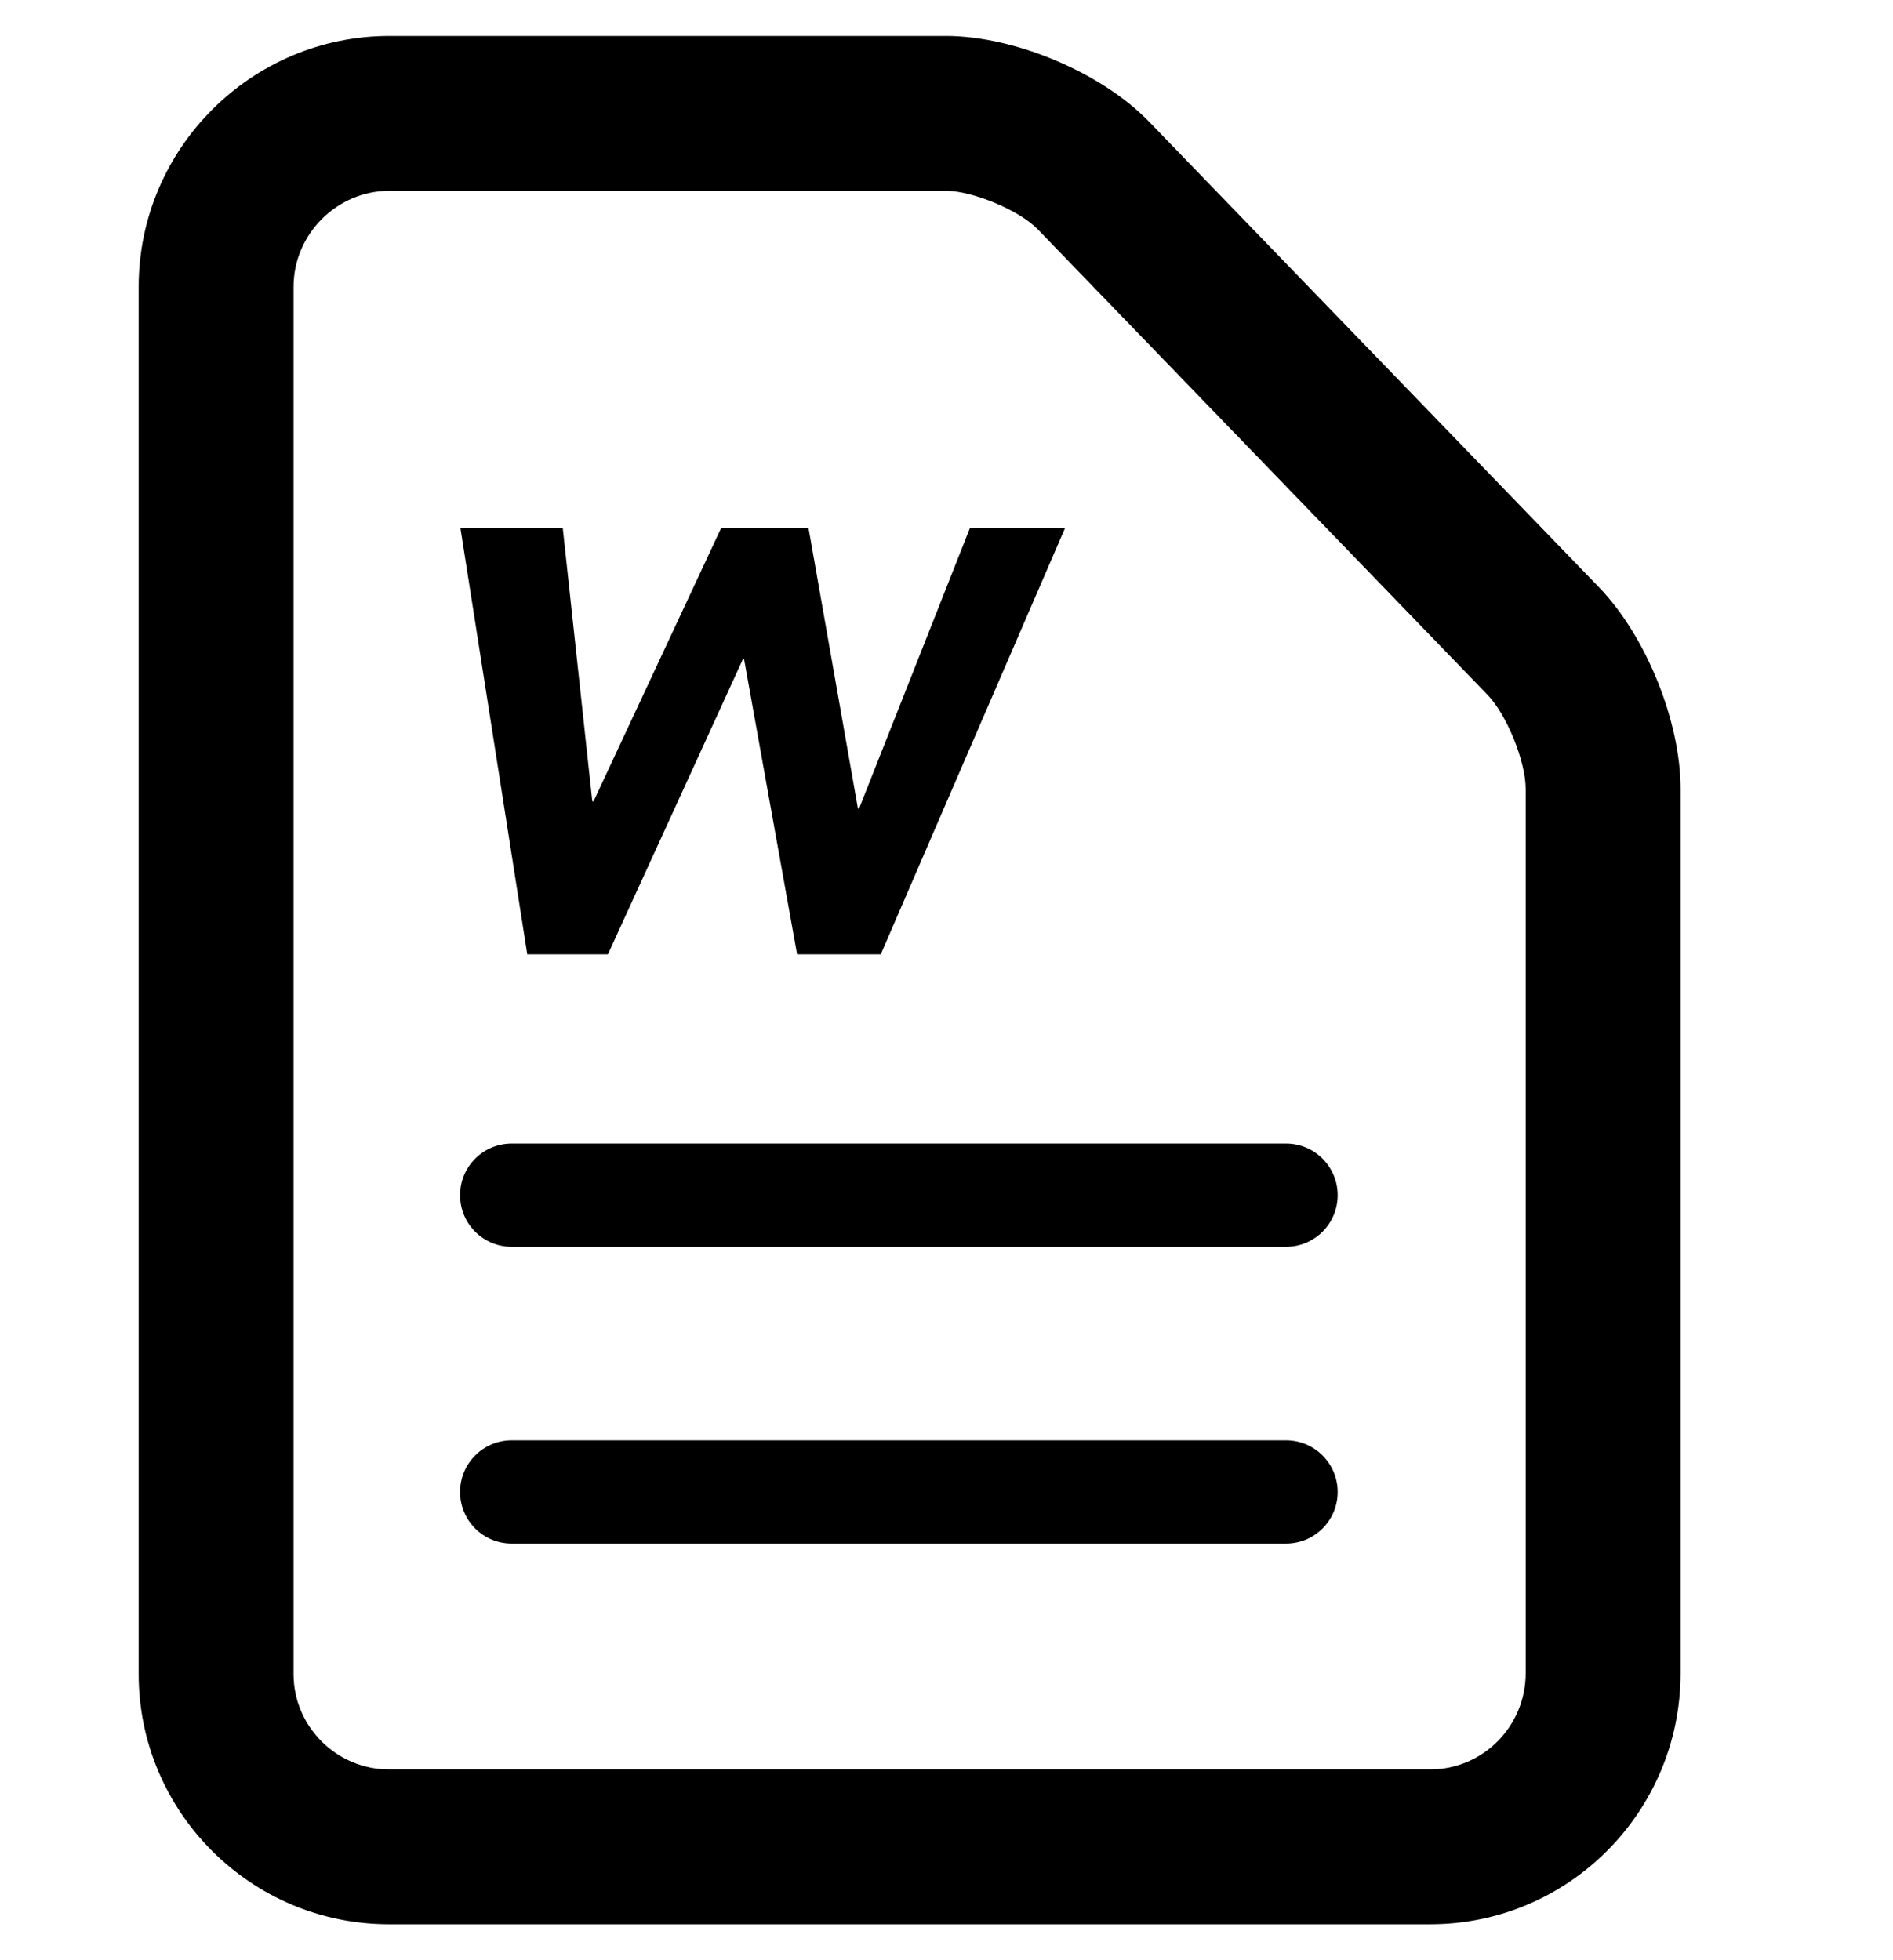 <?xml version="1.0" encoding="UTF-8" standalone="no"?>
<svg width="28px" height="29px" viewBox="0 0 28 29" version="1.1" xmlns="http://www.w3.org/2000/svg" xmlns:xlink="http://www.w3.org/1999/xlink" xmlns:sketch="http://www.bohemiancoding.com/sketch/ns">
    <!-- Generator: Sketch 3.3.3 (12081) - http://www.bohemiancoding.com/sketch -->
    <title>doc_word</title>
    <desc>Created with Sketch.</desc>
    <defs></defs>
    <g id="Page-1" stroke="none" stroke-width="1" fill="none" fill-rule="evenodd" sketch:type="MSPage">
        <g id="doc_word" sketch:type="MSArtboardGroup" transform="translate(0, 0.5)" fill="#000000">
            <g id="doc_word-copy-4" sketch:type="MSLayerGroup" transform="translate(2, 0)">
                <g id="Group-Copy" sketch:type="MSShapeGroup">
                    <path d="M2.342,7.718 L2.342,3.744 C2.342,2.963 2.984,2.323 3.76,2.323 L11.991,2.323 C12.39,2.323 13.08,2.614 13.347,2.89 L20.003,9.78 C20.288,10.075 20.567,10.764 20.567,11.173 L20.567,24.253 C20.567,25.04 19.933,25.677 19.156,25.677 L3.753,25.677 C2.976,25.677 2.342,25.042 2.342,24.266 L2.342,21.183 L2.342,7.718 L2.342,7.718 Z M0.051,7.718 L0.051,21.183 L0.051,24.266 C0.051,26.306 1.71,27.968 3.753,27.968 L19.156,27.968 C21.2,27.968 22.858,26.303 22.858,24.253 L22.858,11.173 C22.858,10.169 22.347,8.91 21.651,8.188 L14.995,1.299 C14.295,0.575 13.011,0.032 11.991,0.032 L3.76,0.032 C1.719,0.032 0.051,1.697 0.051,3.744 L0.051,7.718 L0.051,7.718 Z" id="Shape"></path>
                    <path d="M5.568,22.336 L17.023,22.336 C17.444,22.336 17.786,21.994 17.786,21.573 C17.786,21.151 17.444,20.809 17.023,20.809 L5.568,20.809 C5.146,20.809 4.805,21.151 4.805,21.573 C4.805,21.994 5.146,22.336 5.568,22.336 L5.568,22.336 L5.568,22.336 Z" id="Shape"></path>
                    <path d="M5.568,17.945 L17.023,17.945 C17.444,17.945 17.786,17.604 17.786,17.182 C17.786,16.76 17.444,16.418 17.023,16.418 L5.568,16.418 C5.146,16.418 4.805,16.76 4.805,17.182 C4.805,17.604 5.146,17.945 5.568,17.945 L5.568,17.945 L5.568,17.945 Z" id="Shape"></path>
                    <path d="M4.81,7.311 L6.324,7.311 L6.761,11.355 L6.779,11.355 L8.667,7.311 L9.959,7.311 L10.69,11.462 L10.707,11.462 L12.347,7.311 L13.754,7.311 L11.028,13.618 L9.79,13.618 L9.006,9.253 L8.988,9.253 L6.992,13.618 L5.799,13.618 L4.81,7.311 L4.81,7.311 Z" id="W"></path>
                </g>
            </g>
        </g>
    </g>
</svg>